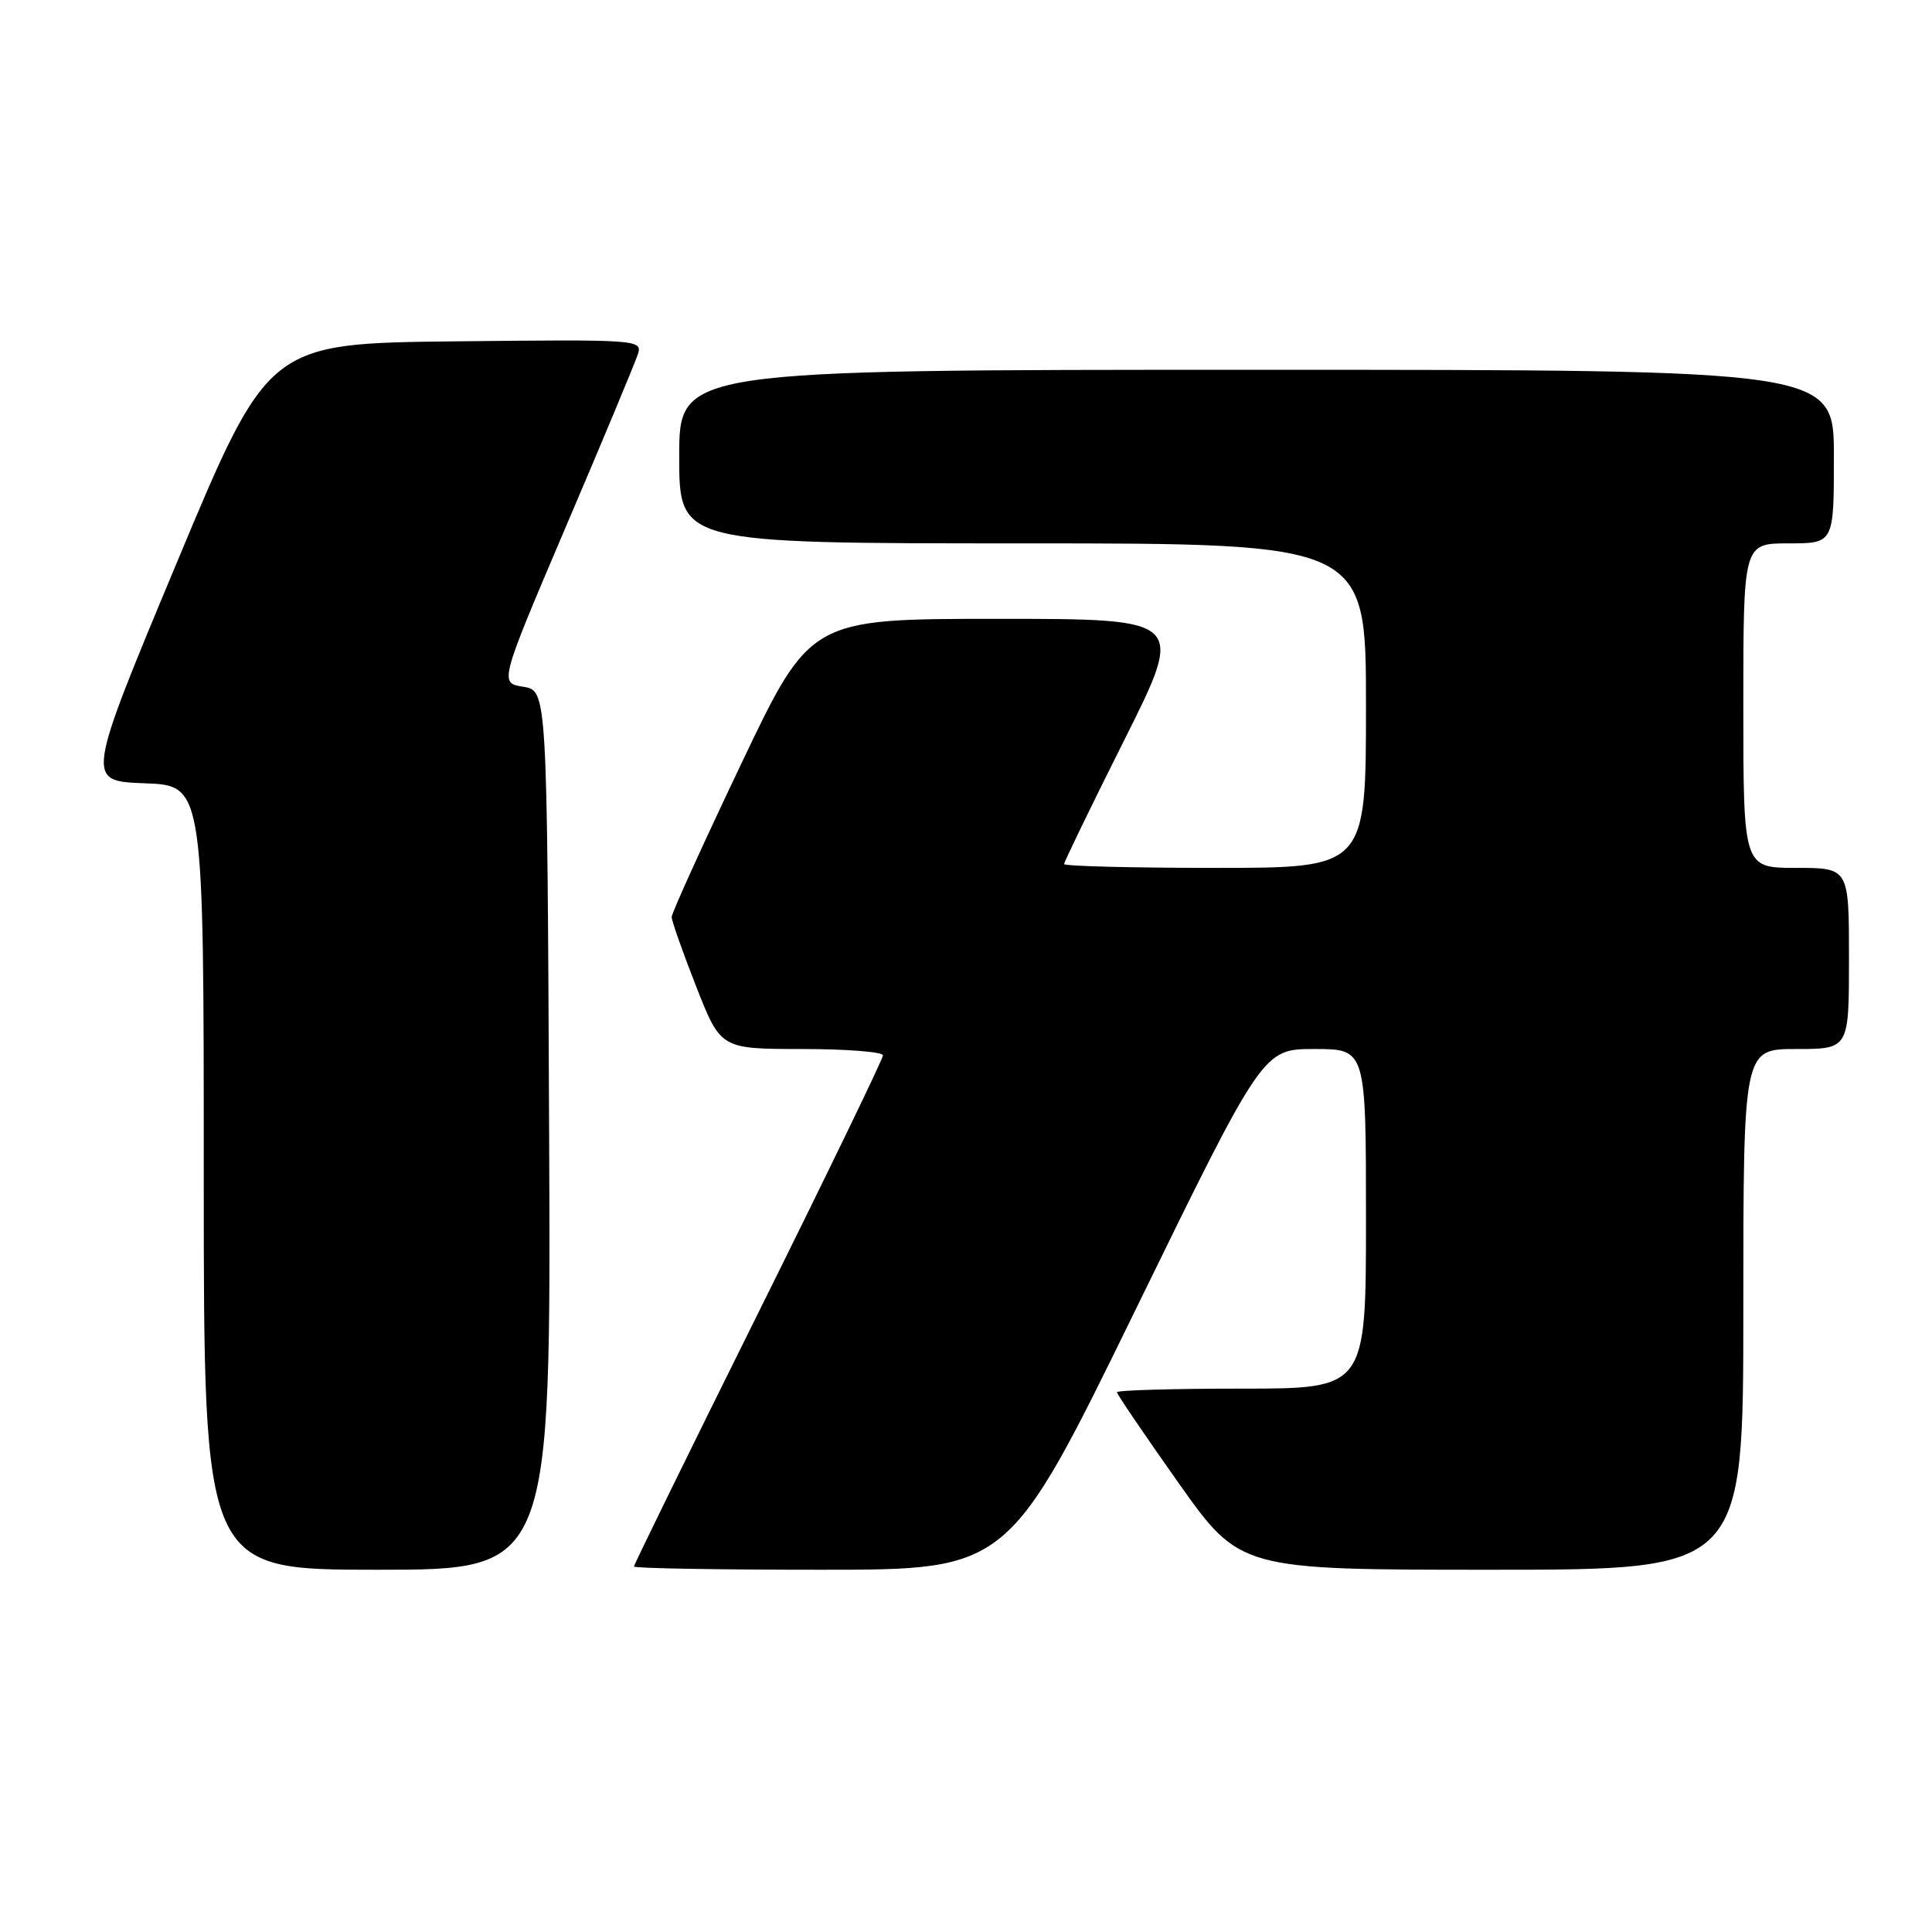 <?xml version="1.0" encoding="UTF-8" standalone="no"?>
<!DOCTYPE svg PUBLIC "-//W3C//DTD SVG 1.1//EN" "http://www.w3.org/Graphics/SVG/1.1/DTD/svg11.dtd" >
<svg xmlns="http://www.w3.org/2000/svg" xmlns:xlink="http://www.w3.org/1999/xlink" version="1.1" viewBox="0 0 256 256">
 <g >
 <path fill="currentColor"
d=" M 72.76 149.75 C 72.50 91.50 72.50 91.50 69.33 91.00 C 66.16 90.50 66.16 90.50 75.03 69.68 C 79.92 58.23 84.19 47.98 84.53 46.91 C 85.13 45.01 84.53 44.97 60.35 45.23 C 35.56 45.50 35.56 45.50 23.45 74.50 C 11.35 103.50 11.35 103.50 19.18 103.79 C 27.00 104.08 27.00 104.08 27.00 156.04 C 27.00 208.00 27.00 208.00 50.01 208.00 C 73.02 208.00 73.02 208.00 72.76 149.75 Z  M 150.49 173.50 C 167.35 139.00 167.35 139.00 174.17 139.00 C 181.00 139.00 181.00 139.00 181.00 161.50 C 181.00 184.00 181.00 184.00 164.50 184.00 C 155.43 184.00 148.00 184.21 148.00 184.48 C 148.00 184.74 151.67 190.14 156.15 196.48 C 164.31 208.00 164.31 208.00 197.65 208.00 C 231.00 208.00 231.00 208.00 231.00 173.50 C 231.00 139.00 231.00 139.00 238.00 139.00 C 245.00 139.00 245.00 139.00 245.00 127.00 C 245.00 115.00 245.00 115.00 238.00 115.00 C 231.00 115.00 231.00 115.00 231.00 93.50 C 231.00 72.00 231.00 72.00 237.00 72.00 C 243.00 72.00 243.00 72.00 243.00 60.50 C 243.00 49.00 243.00 49.00 166.50 49.00 C 90.00 49.00 90.00 49.00 90.00 60.50 C 90.00 72.00 90.00 72.00 135.50 72.00 C 181.00 72.00 181.00 72.00 181.00 93.50 C 181.00 115.00 181.00 115.00 161.00 115.00 C 150.00 115.00 141.00 114.77 141.00 114.49 C 141.00 114.21 144.60 106.78 149.01 97.99 C 157.01 82.00 157.01 82.00 132.18 82.00 C 107.36 82.00 107.36 82.00 98.18 101.29 C 93.13 111.89 89.00 120.99 89.00 121.51 C 89.00 122.02 90.46 126.17 92.25 130.72 C 95.50 138.99 95.50 138.99 106.25 139.00 C 112.16 139.00 117.00 139.38 117.00 139.84 C 117.00 140.30 109.58 155.63 100.50 173.91 C 91.42 192.19 84.00 207.34 84.00 207.57 C 84.00 207.81 95.17 208.00 108.82 208.00 C 133.64 208.00 133.64 208.00 150.49 173.50 Z "/>
</g>
</svg>